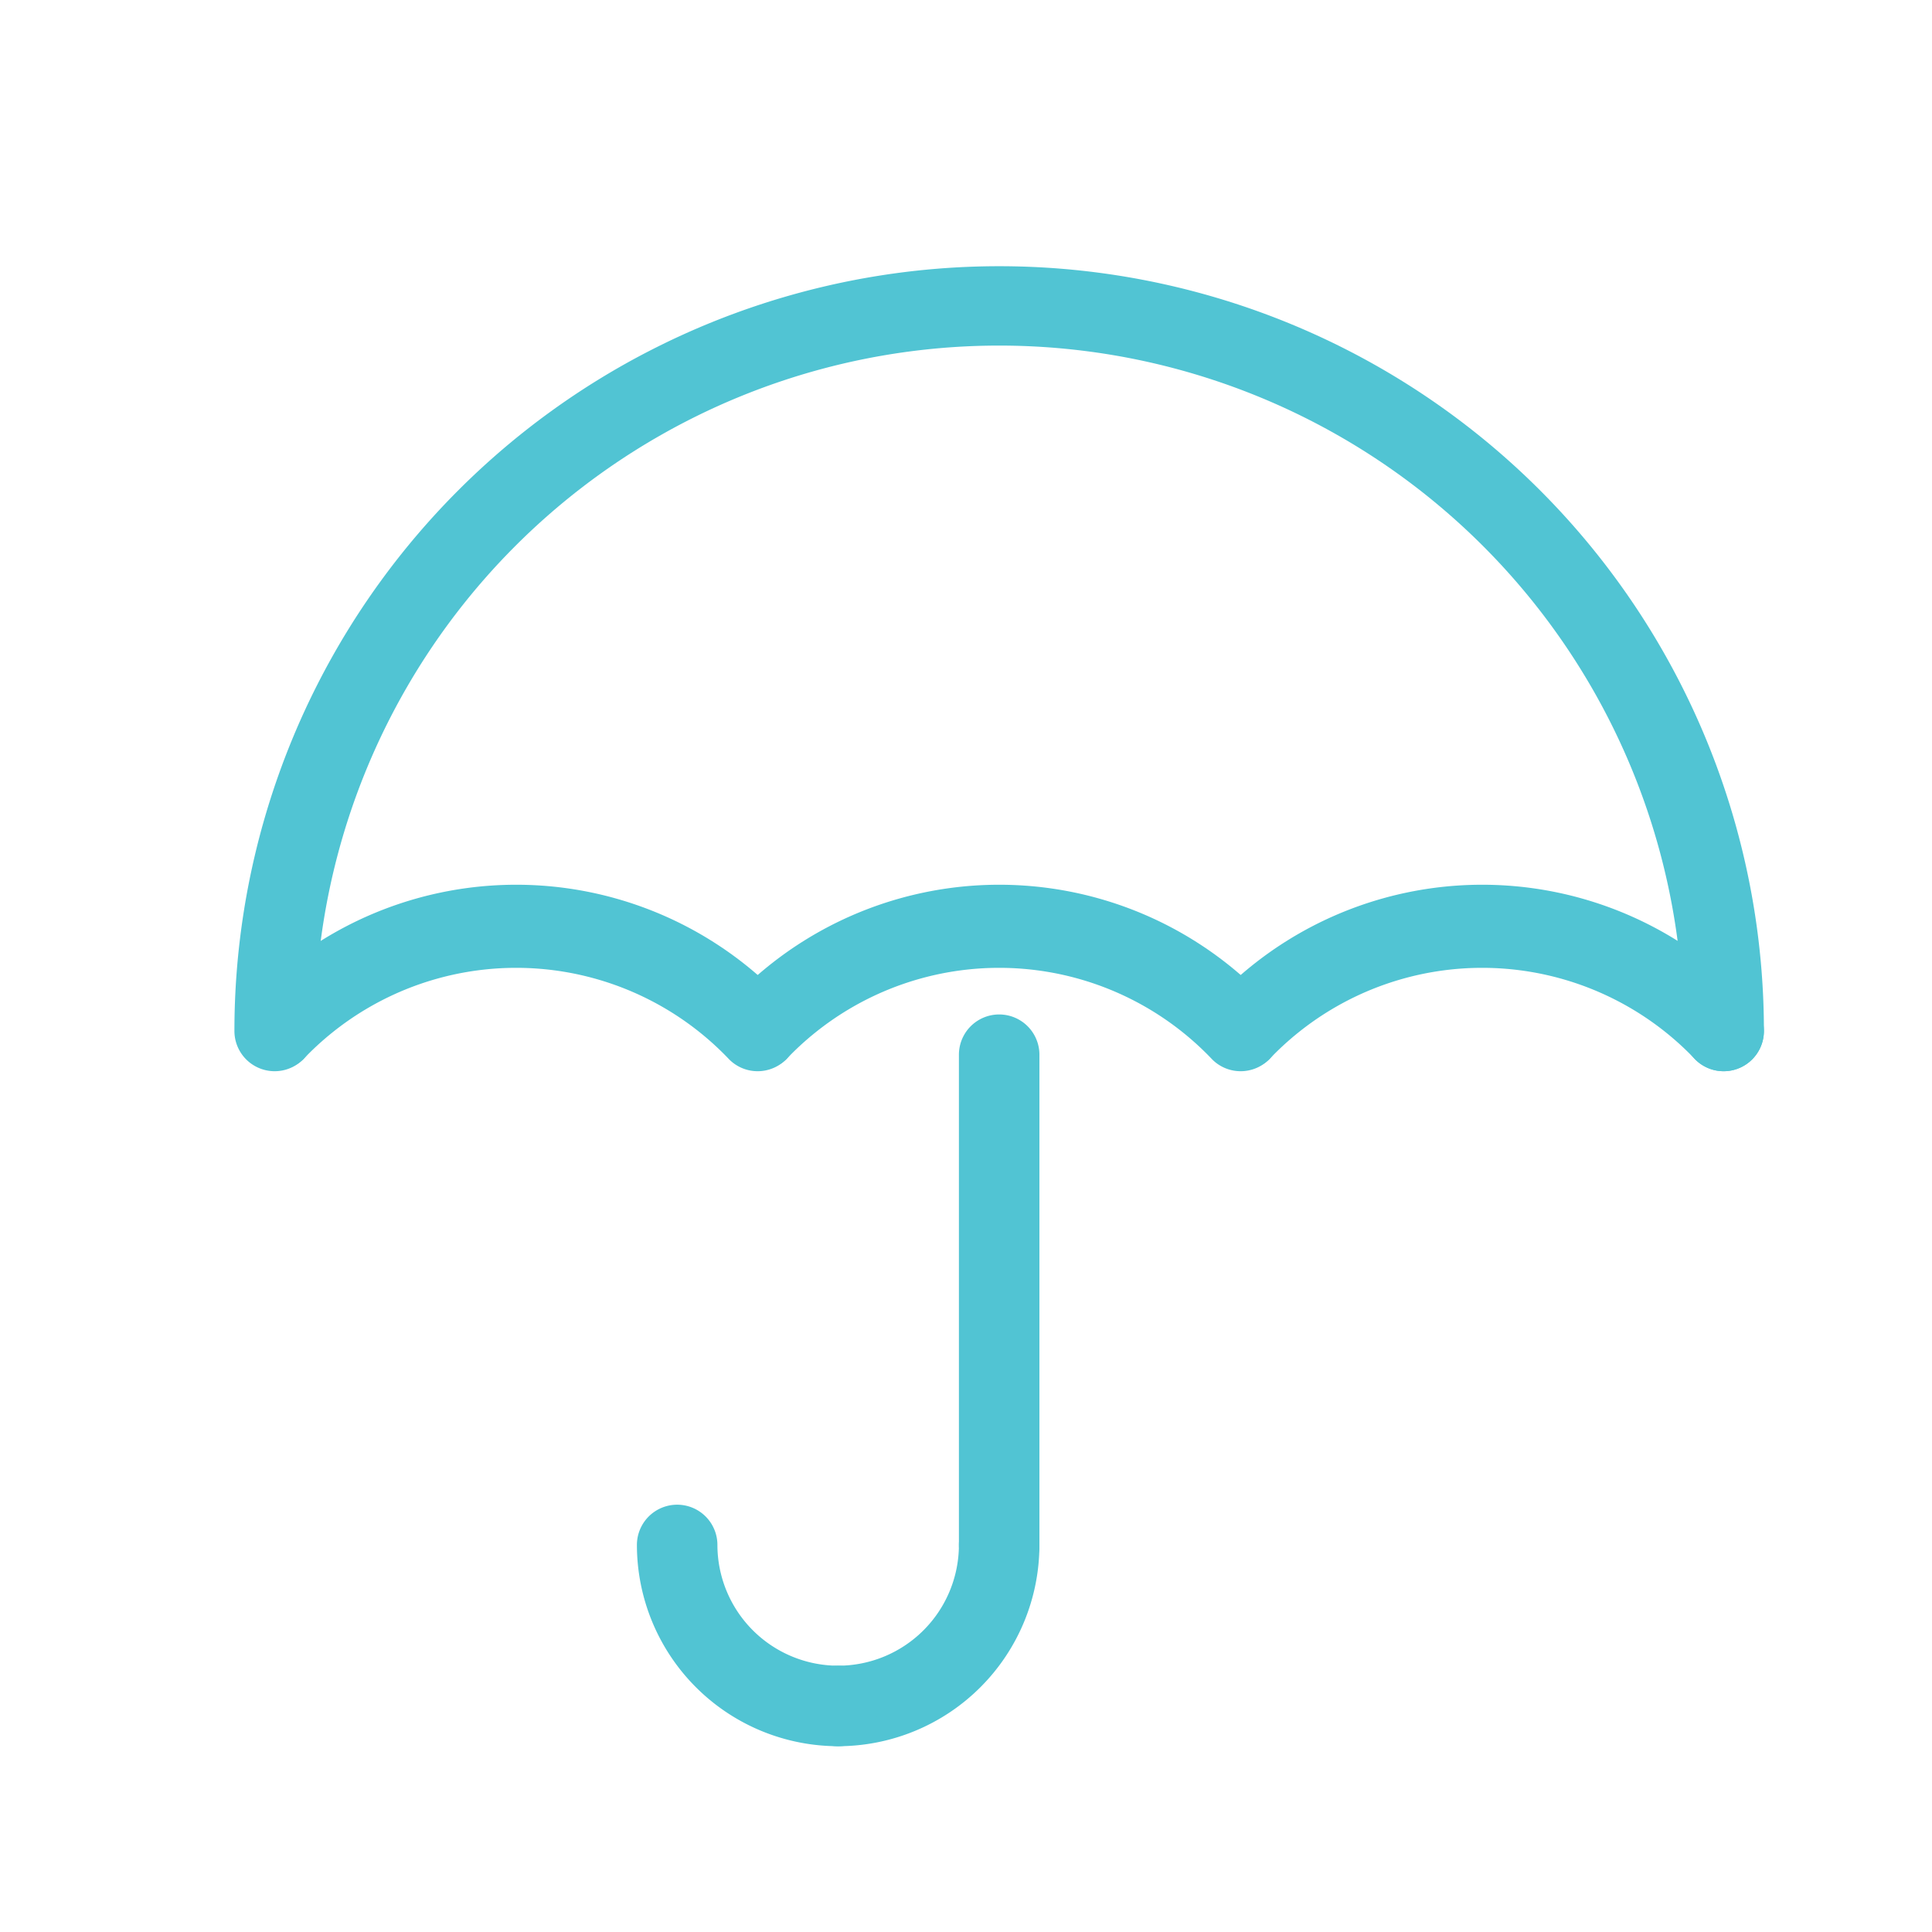 <?xml version="1.0" standalone="no"?><!DOCTYPE svg PUBLIC "-//W3C//DTD SVG 1.1//EN" "http://www.w3.org/Graphics/SVG/1.1/DTD/svg11.dtd"><svg t="1622733609812" class="icon" viewBox="0 0 1024 1024" version="1.1" xmlns="http://www.w3.org/2000/svg" p-id="19696" width="64" height="64" xmlns:xlink="http://www.w3.org/1999/xlink"><defs><style type="text/css"></style></defs><path d="M444.245 925.525a21.333 21.333 0 1 1 0-42.667 64.085 64.085 0 0 0 64-64 21.333 21.333 0 0 1 42.667 0 106.752 106.752 0 0 1-106.667 106.667z" fill="#51c4d3" p-id="19697"></path><path d="M444.245 925.525a106.752 106.752 0 0 1-106.667-106.667 21.333 21.333 0 0 1 42.667 0 64.085 64.085 0 0 0 64 64 21.333 21.333 0 0 1 0 42.667zM529.579 840.192a21.333 21.333 0 0 1-21.333-21.333v-259.84a21.333 21.333 0 0 1 42.667 0v259.84a21.333 21.333 0 0 1-21.333 21.333z" fill="#51c4d3" p-id="19698"></path><path d="M913.579 567.765a21.333 21.333 0 0 1-21.333-21.333 362.667 362.667 0 1 0-725.333 0 21.333 21.333 0 0 1-42.667 0 405.333 405.333 0 1 1 810.667 0 21.333 21.333 0 0 1-21.333 21.333z" fill="#51c4d3" p-id="19699"></path><path d="M401.579 567.765a21.248 21.248 0 0 1-15.061-6.229 155.605 155.605 0 0 0-225.877 0 21.333 21.333 0 0 1-30.123-30.165 195.157 195.157 0 0 1 286.165 0 21.333 21.333 0 0 1-15.104 36.395z" fill="#51c4d3" p-id="19700"></path><path d="M657.579 567.765a21.248 21.248 0 0 1-15.061-6.229 155.605 155.605 0 0 0-225.877 0 21.333 21.333 0 0 1-30.123-30.165 195.157 195.157 0 0 1 286.165 0 21.333 21.333 0 0 1-15.104 36.395z" fill="#51c4d3" p-id="19701"></path><path d="M913.579 567.765a21.248 21.248 0 0 1-15.061-6.229 155.605 155.605 0 0 0-225.877 0 21.333 21.333 0 0 1-30.123-30.165 195.157 195.157 0 0 1 286.165 0 21.333 21.333 0 0 1-15.104 36.395z" fill="#51c4d3" p-id="19702"></path></svg>